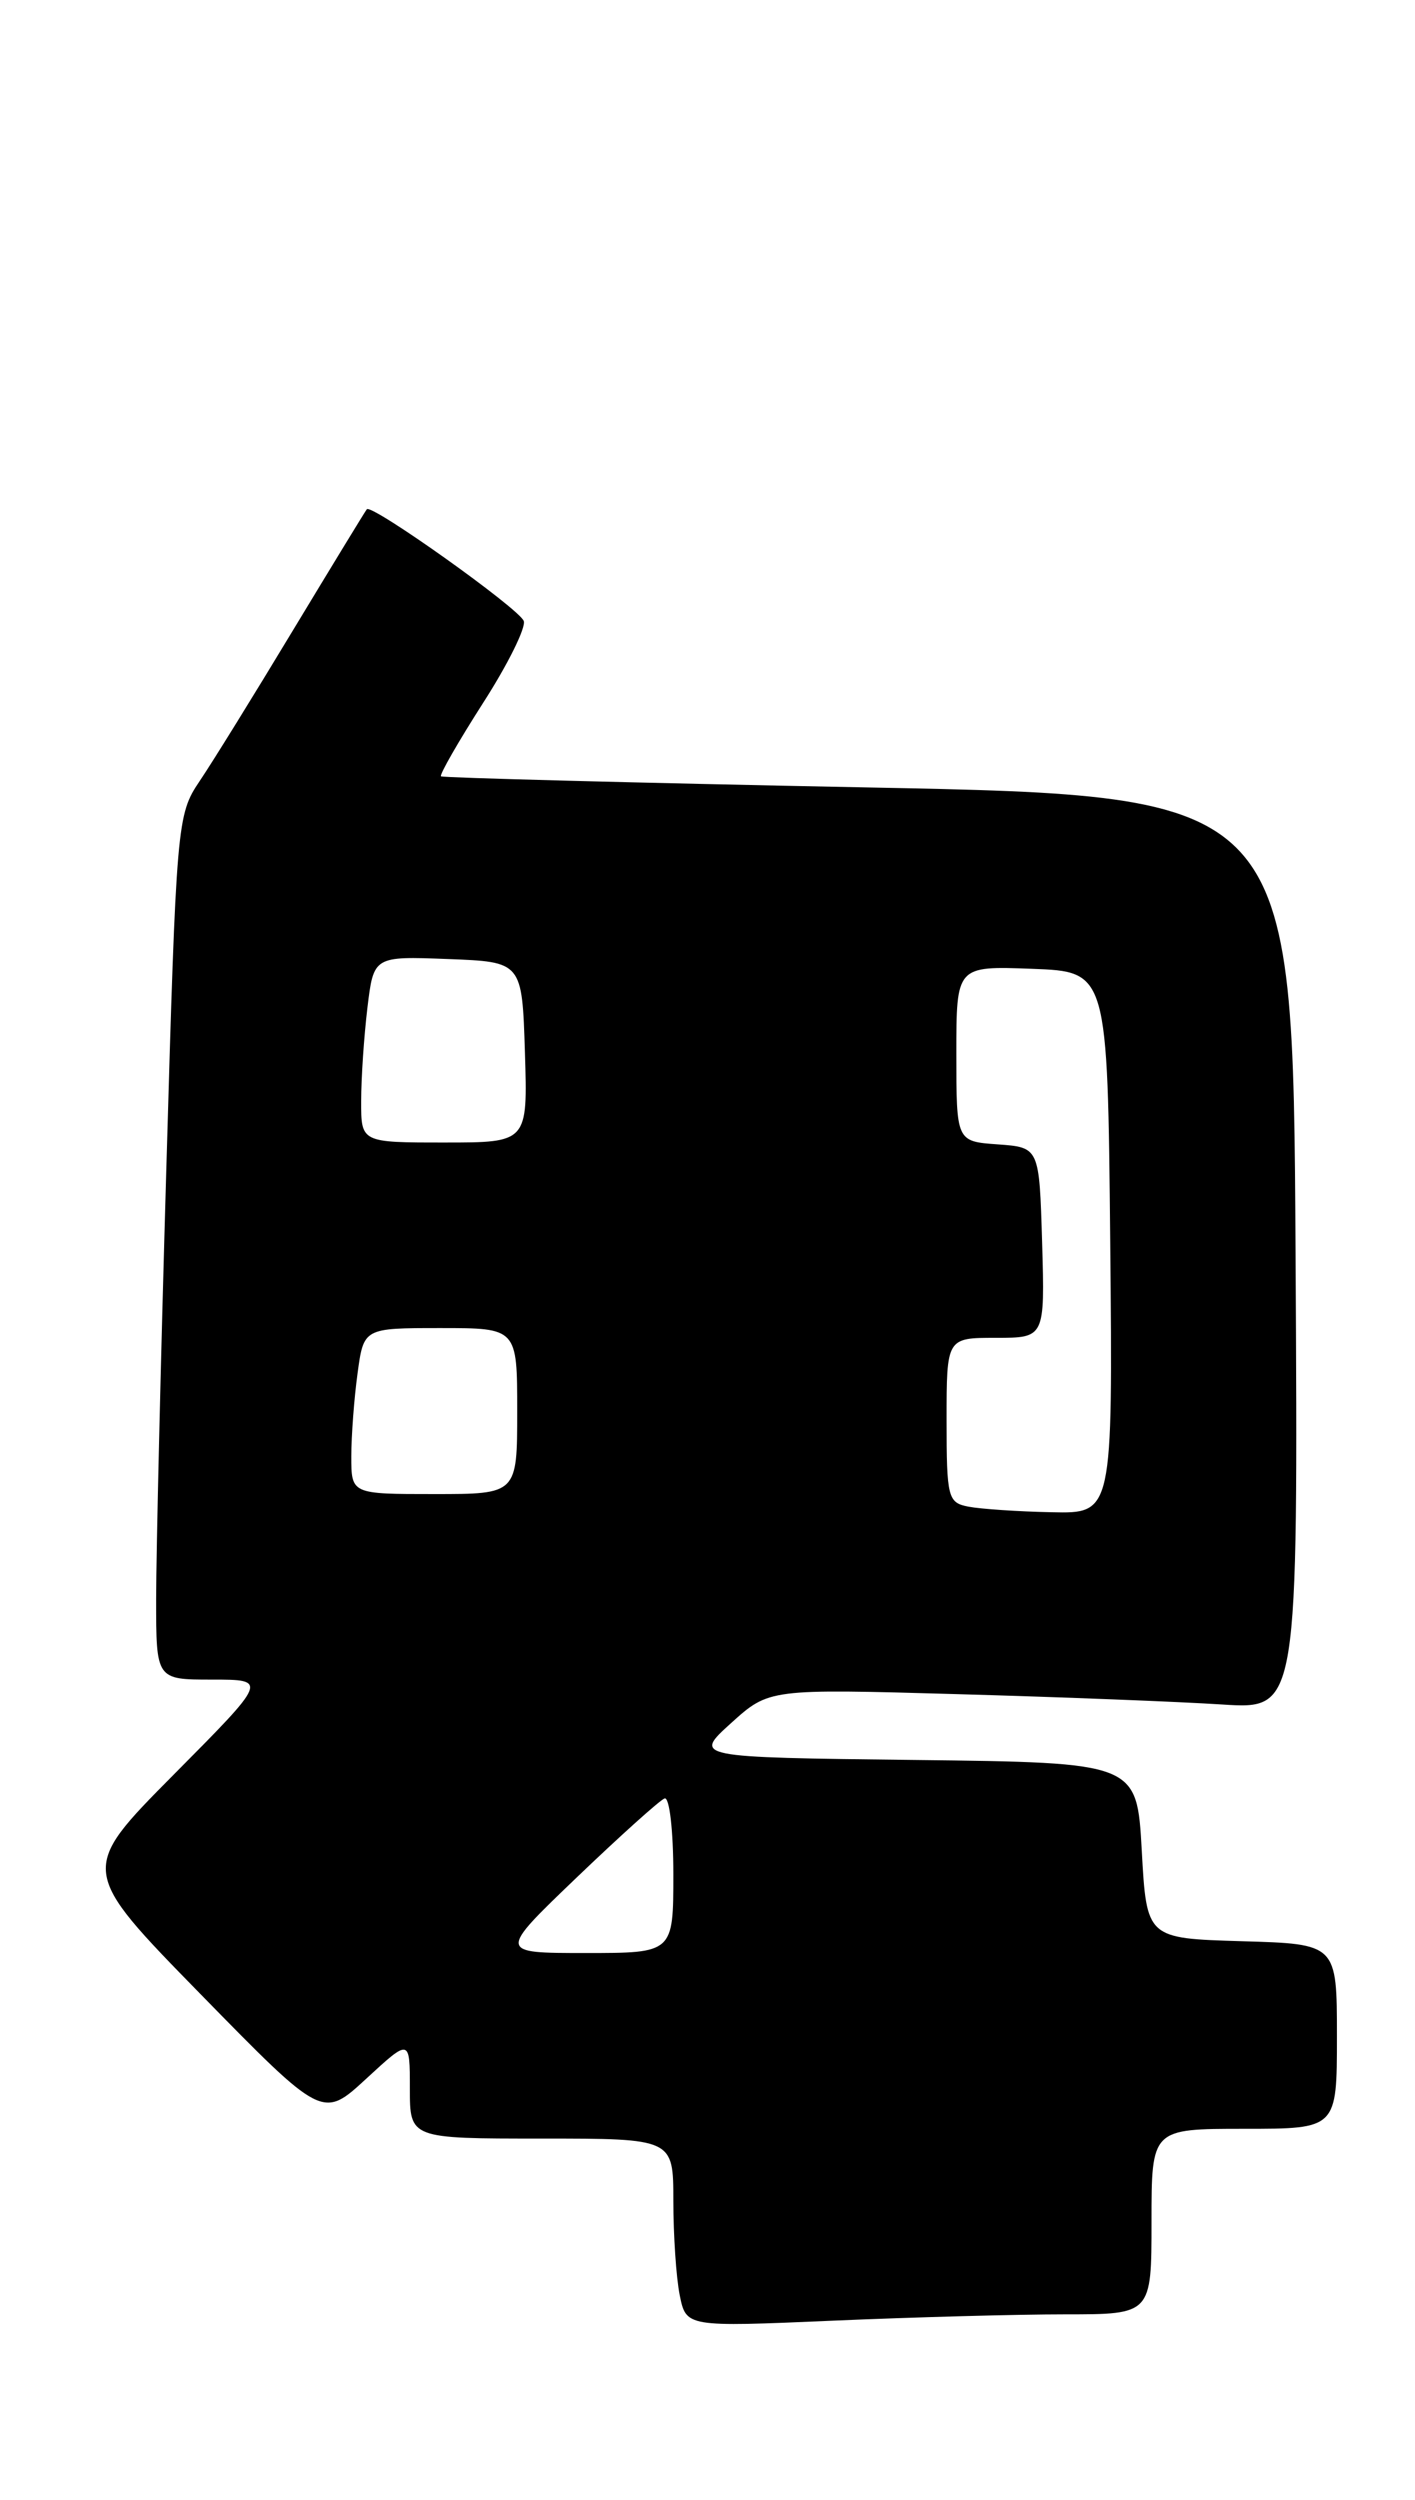 <?xml version="1.0" encoding="UTF-8" standalone="no"?>
<!DOCTYPE svg PUBLIC "-//W3C//DTD SVG 1.1//EN" "http://www.w3.org/Graphics/SVG/1.1/DTD/svg11.dtd" >
<svg xmlns="http://www.w3.org/2000/svg" xmlns:xlink="http://www.w3.org/1999/xlink" version="1.1" viewBox="0 0 145 256">
 <g >
 <path fill="currentColor"
d=" M 109.16 237.00 C 118.00 237.00 118.00 237.00 118.00 227.50 C 118.00 218.00 118.00 218.00 127.50 218.00 C 137.00 218.00 137.00 218.00 137.00 208.54 C 137.00 199.07 137.00 199.07 127.25 198.79 C 117.50 198.50 117.50 198.50 117.00 189.50 C 116.50 180.50 116.50 180.50 93.77 180.23 C 71.04 179.96 71.04 179.96 74.92 176.45 C 78.81 172.94 78.81 172.94 98.15 173.49 C 108.79 173.79 120.99 174.27 125.26 174.55 C 133.02 175.05 133.02 175.05 132.76 128.27 C 132.50 81.50 132.50 81.50 89.00 80.64 C 65.08 80.17 45.36 79.65 45.19 79.50 C 45.02 79.34 46.96 75.96 49.50 71.99 C 52.05 68.03 53.92 64.24 53.67 63.59 C 53.18 62.31 38.07 51.56 37.59 52.15 C 37.43 52.34 34.04 57.90 30.05 64.50 C 26.07 71.10 21.75 78.08 20.45 80.00 C 18.14 83.43 18.07 84.19 17.05 119.50 C 16.47 139.30 16.00 159.21 16.00 163.75 C 16.00 172.00 16.00 172.00 21.73 172.00 C 27.46 172.00 27.46 172.00 17.78 181.75 C 8.11 191.50 8.11 191.50 20.58 204.24 C 33.06 216.99 33.06 216.99 37.53 212.87 C 42.00 208.75 42.00 208.75 42.00 213.87 C 42.00 219.00 42.00 219.00 55.50 219.00 C 69.00 219.00 69.00 219.00 69.00 225.38 C 69.00 228.88 69.29 233.22 69.65 235.02 C 70.31 238.30 70.31 238.30 85.31 237.65 C 93.57 237.29 104.30 237.00 109.16 237.00 Z  M 59.11 192.25 C 63.56 187.99 67.61 184.35 68.10 184.17 C 68.60 183.98 69.00 187.47 69.00 191.92 C 69.00 200.00 69.00 200.00 60.01 200.00 C 51.02 200.00 51.02 200.00 59.11 192.25 Z  M 99.25 154.29 C 97.13 153.89 97.00 153.38 97.00 145.43 C 97.00 137.00 97.00 137.00 102.04 137.00 C 107.07 137.00 107.07 137.00 106.79 127.25 C 106.50 117.50 106.50 117.50 102.25 117.19 C 98.00 116.89 98.00 116.89 98.00 107.90 C 98.00 98.92 98.00 98.92 105.75 99.21 C 113.50 99.50 113.50 99.50 113.77 127.25 C 114.03 155.00 114.03 155.00 107.77 154.86 C 104.32 154.79 100.49 154.53 99.25 154.29 Z  M 36.00 149.14 C 36.00 147.02 36.29 143.19 36.64 140.64 C 37.27 136.00 37.27 136.00 45.14 136.00 C 53.00 136.00 53.00 136.00 53.00 144.50 C 53.00 153.00 53.00 153.00 44.50 153.00 C 36.00 153.00 36.00 153.00 36.00 149.14 Z  M 37.01 112.75 C 37.01 110.41 37.30 106.12 37.65 103.21 C 38.29 97.92 38.29 97.92 45.89 98.21 C 53.50 98.50 53.50 98.50 53.79 107.75 C 54.08 117.00 54.08 117.00 45.54 117.00 C 37.00 117.00 37.00 117.00 37.01 112.75 Z "/>
</g>
</svg>
